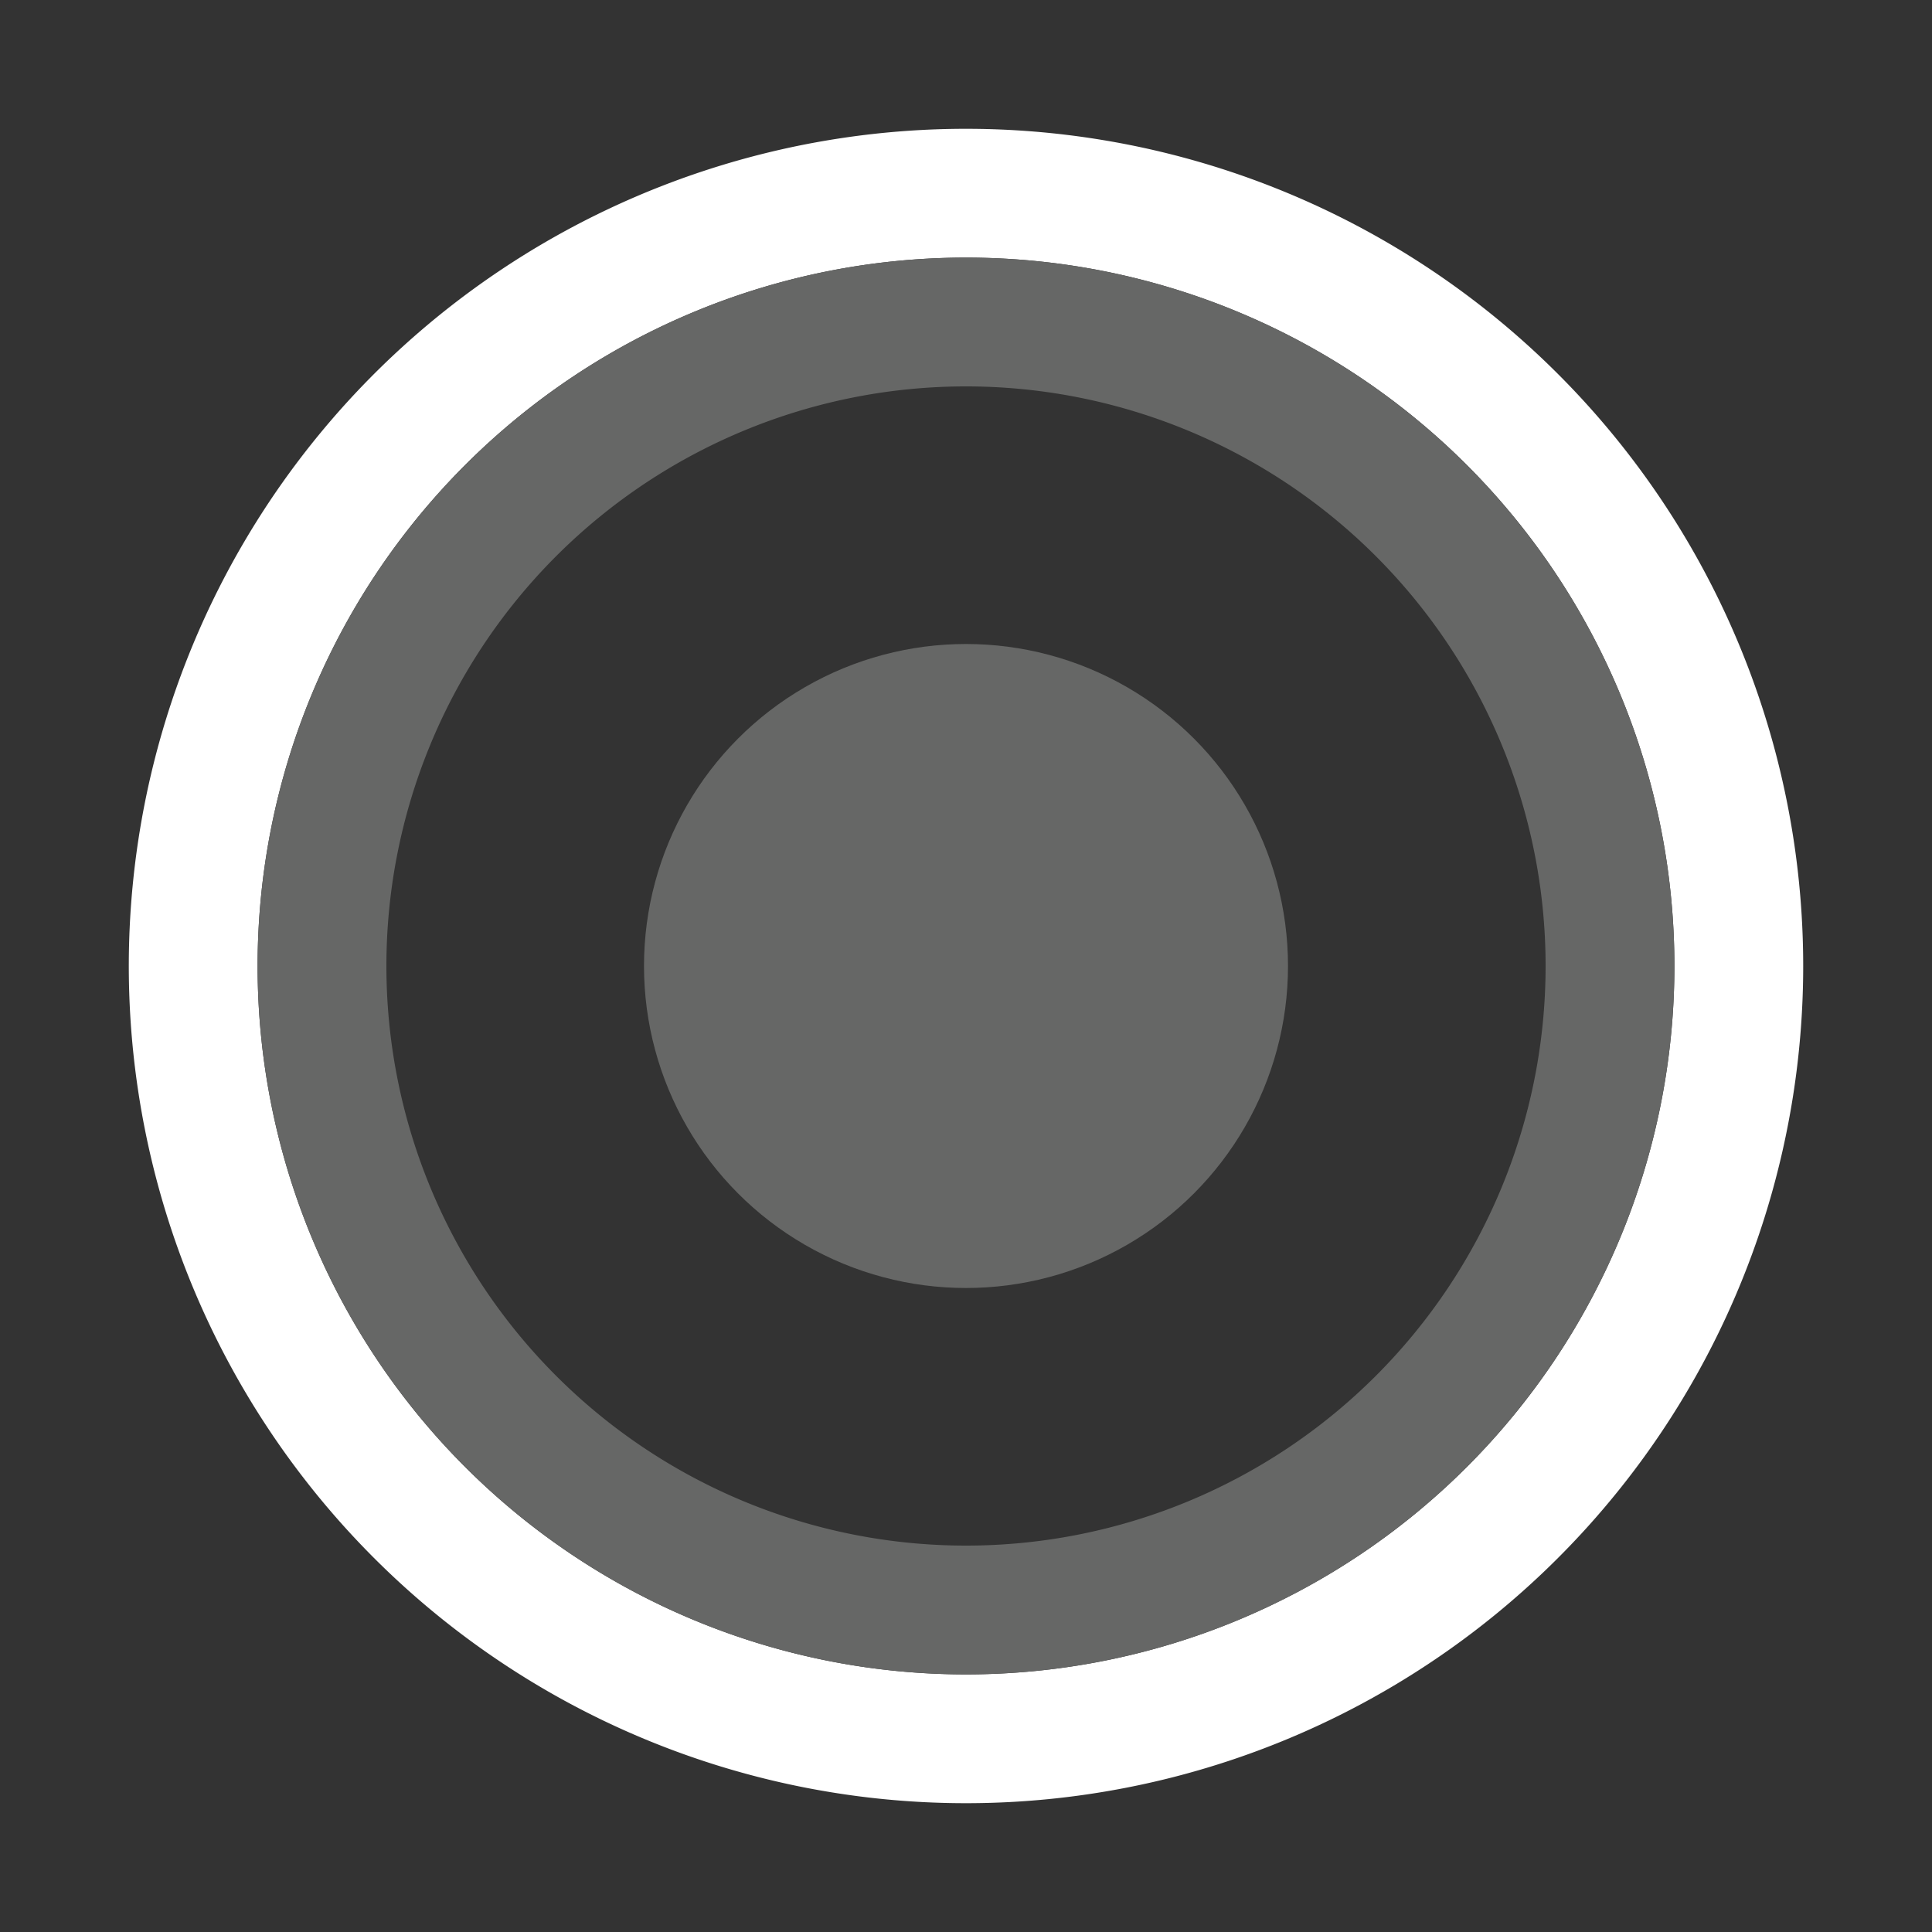<svg xmlns="http://www.w3.org/2000/svg" width="15" height="15" viewBox="0 0 15 15"><rect x="0" y="0" width="15" height="15" fill="#333333" stroke="none"/><title>minimo-grey</title><g id="patterns"><path d="M7.5,1A6.5,6.5,0,1,0,14,7.5,6.5,6.5,0,0,0,7.5,1Zm0,12A5.5,5.5,0,1,1,13,7.5,5.5,5.5,0,0,1,7.5,13Z" fill="#fff"/><circle cx="7.5" cy="7.5" r="2.5" fill="#666766"/><path d="M7.5,2A5.5,5.5,0,1,0,13,7.5,5.5,5.5,0,0,0,7.5,2Zm0,10A4.5,4.5,0,1,1,12,7.5,4.5,4.5,0,0,1,7.5,12Z" fill="#666766"/></g></svg>